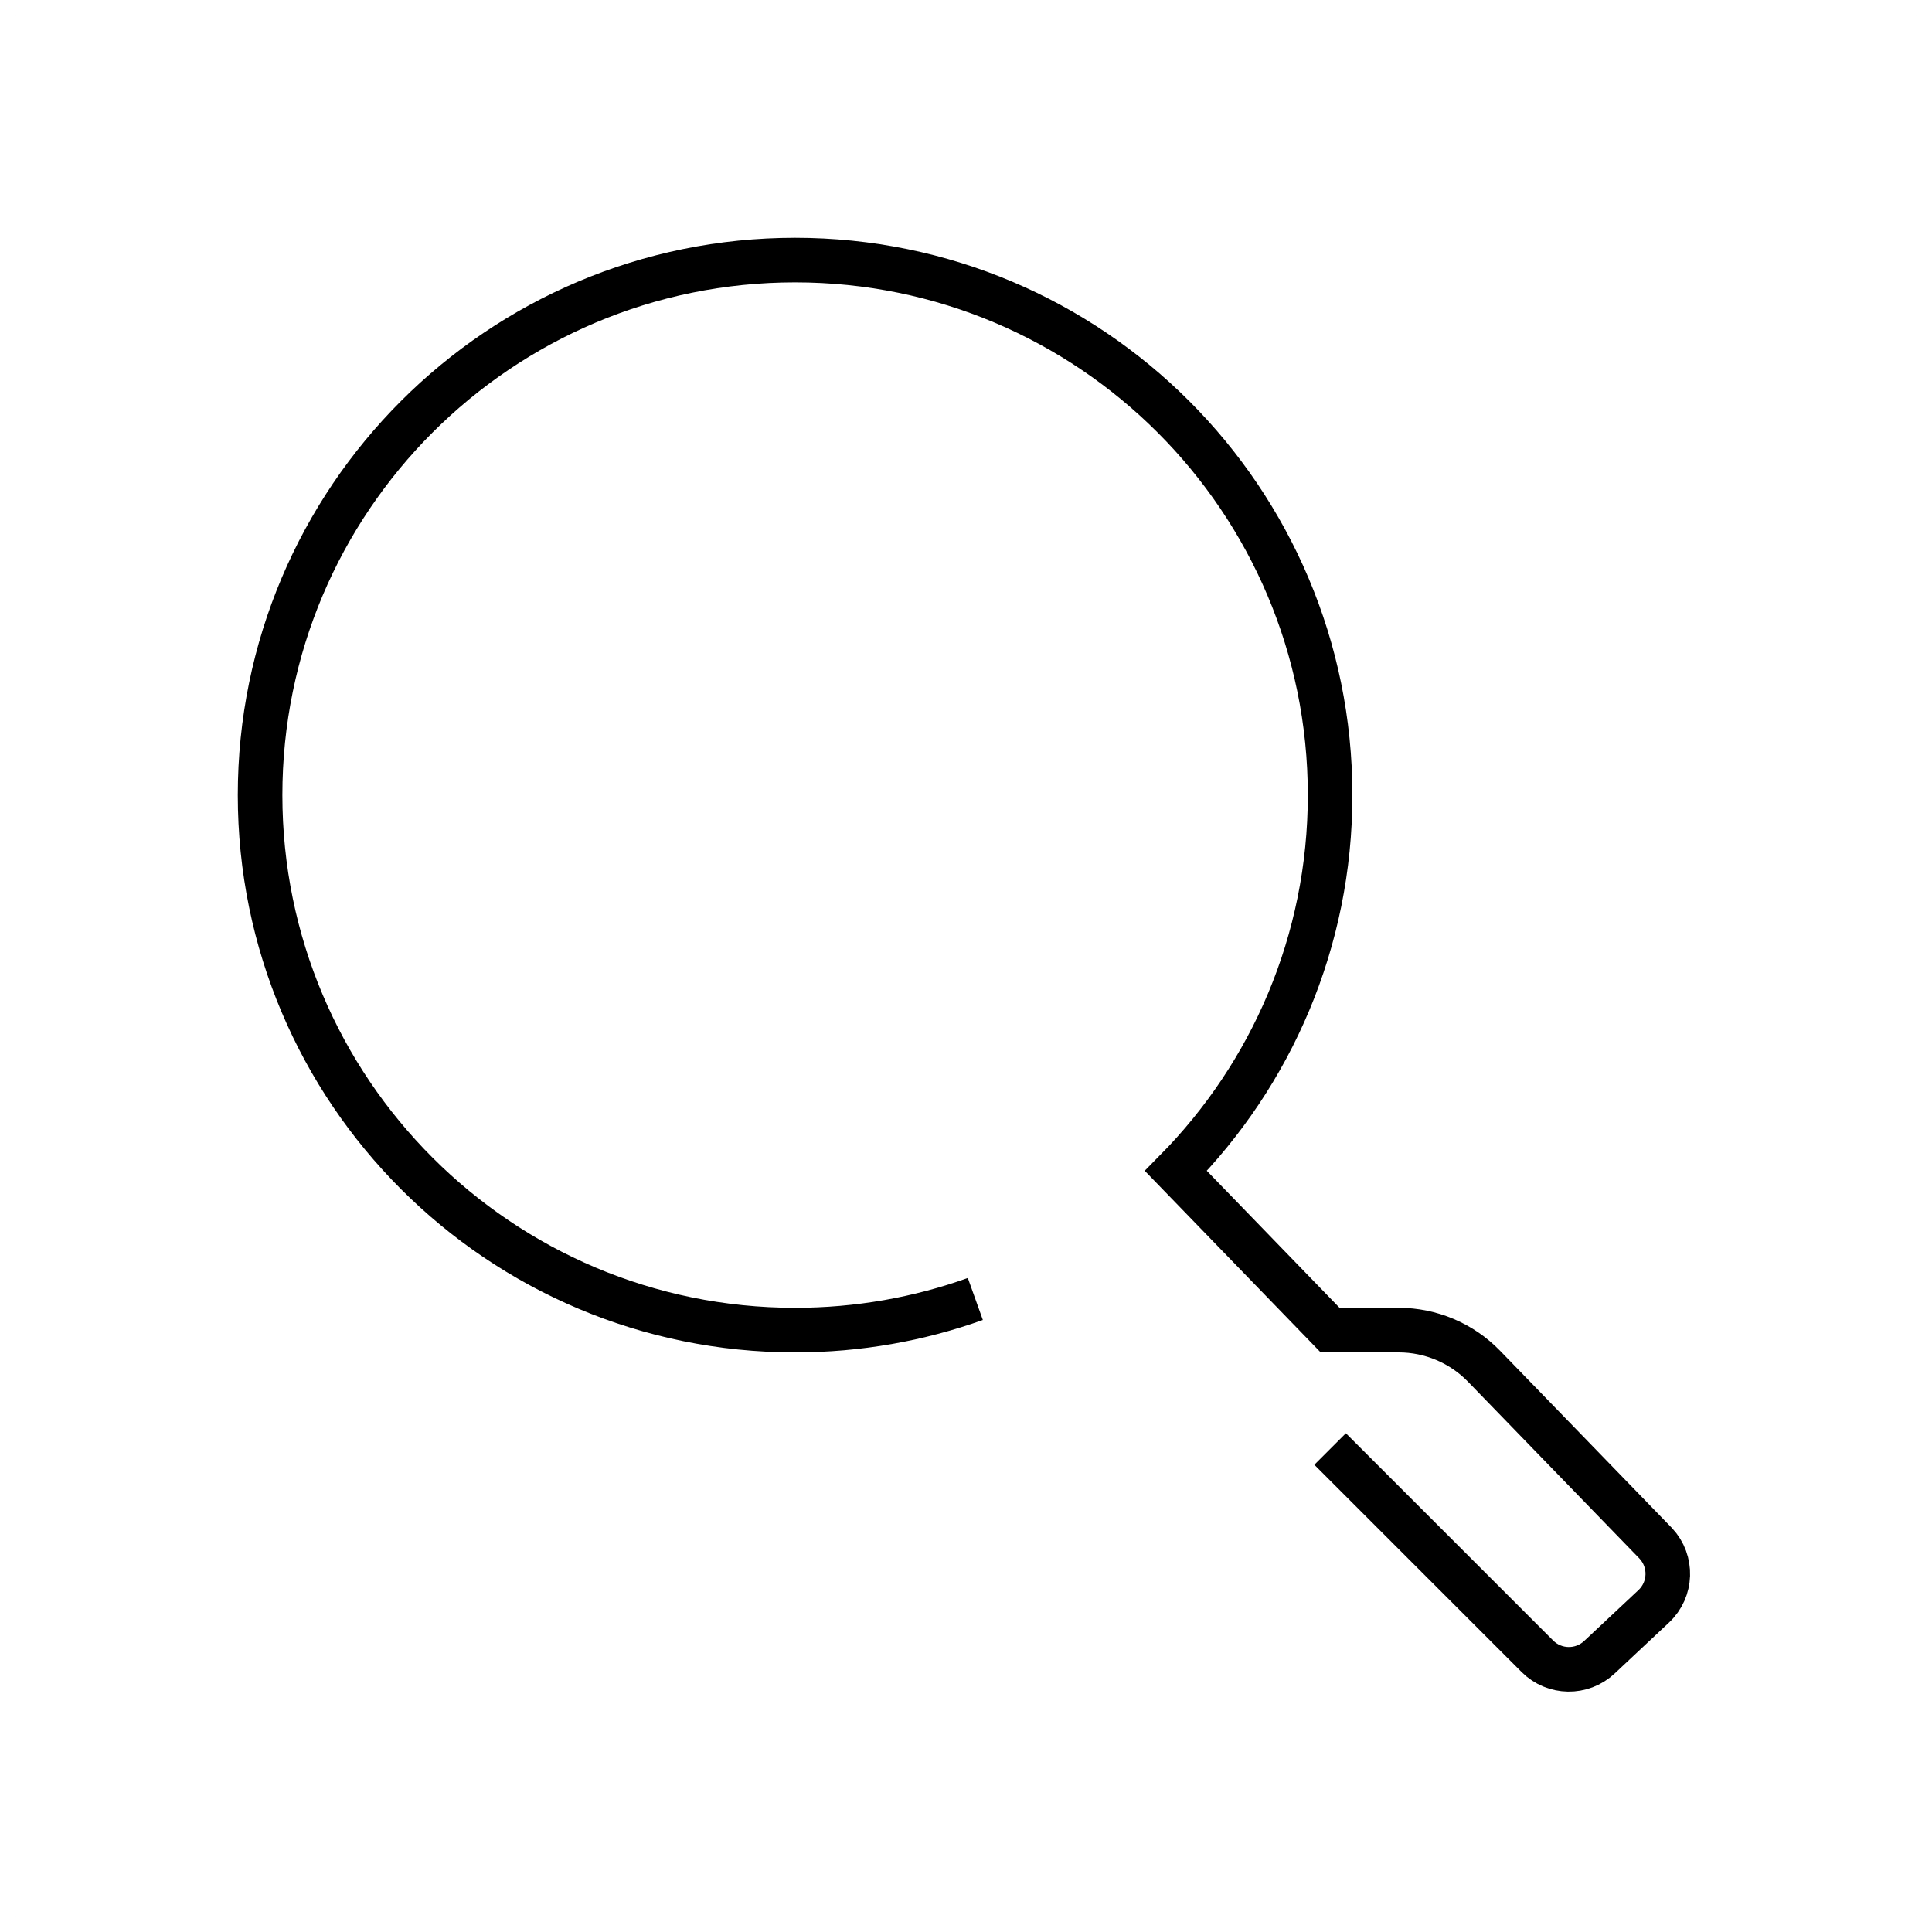 <?xml version="1.0" encoding="UTF-8"?><svg viewBox="0 0 130 130" version="1.1" xmlns="http://www.w3.org/2000/svg" xmlns:xlink="http://www.w3.org/1999/xlink">
  <title>magnifying-glass</title>
  <g id="strokes" stroke="none" stroke-width="1" fill="none" fill-rule="evenodd">
    <g id="magnifying-glass" transform="translate(1, 1)">
      <g id="Group" stroke="#979797" stroke-opacity="0.01" stroke-width="0.1">
        <g id="Rectangle">
          <rect x="0" y="0" width="128" height="128"></rect>
        </g>
      </g>
      <path d="M88.5,96.5 L102.446,110.446 C103.591,111.591 105.438,111.621 106.619,110.513 L110.274,107.087 C111.483,105.954 111.544,104.055 110.411,102.846 C110.399,102.834 110.388,102.822 110.376,102.81 L98.857,90.931 C97.35,89.377 95.278,88.5 93.114,88.5 L88.5,88.5 L88.5,88.5 L78.123,77.788 C84.539,71.287 88.5,62.356 88.5,52.5 C88.5,32.618 72.382,16.5 52.5,16.5 C32.618,16.5 16.5,32.618 16.5,52.5 C16.5,72.382 32.618,88.5 52.5,88.5 C56.755,88.5 60.838,87.762 64.628,86.406" id="Path" stroke="#000000" stroke-width="3"></path>
    </g>
  </g>
</svg>

